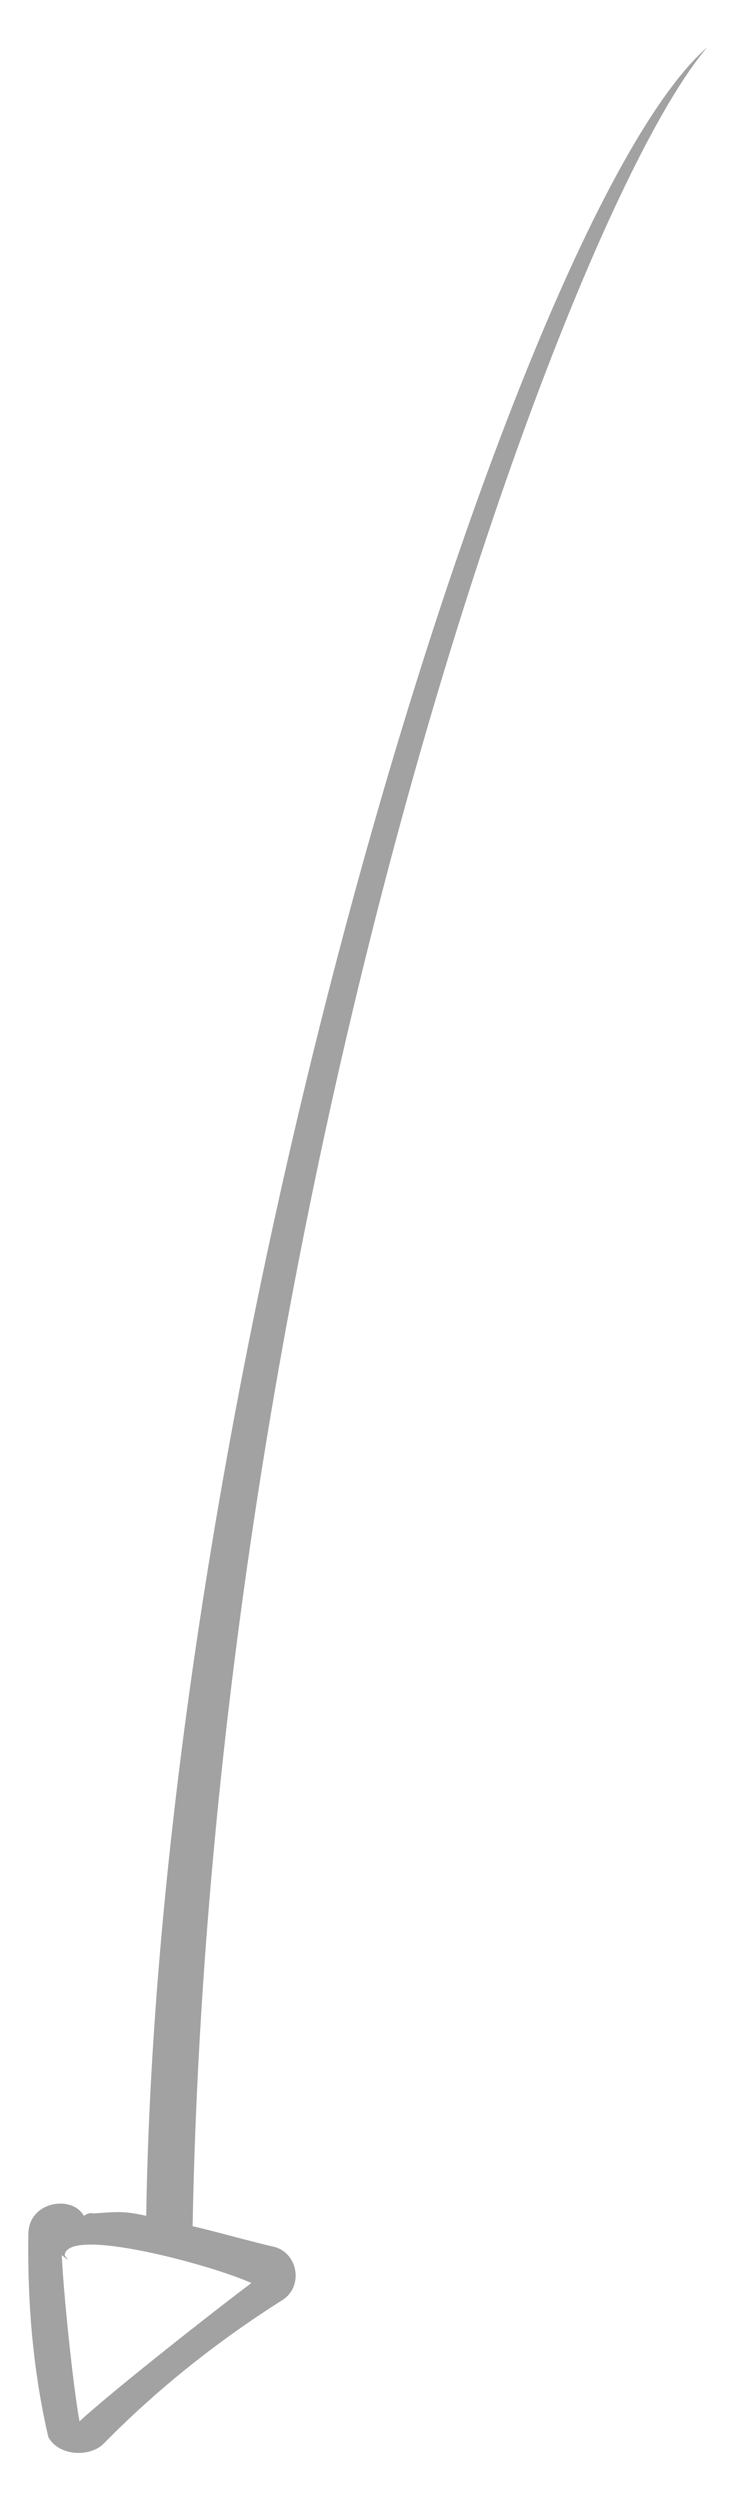 <?xml version="1.0" encoding="utf-8"?>
<!-- Generator: Adobe Illustrator 17.0.0, SVG Export Plug-In . SVG Version: 6.00 Build 0)  -->
<!DOCTYPE svg PUBLIC "-//W3C//DTD SVG 1.1//EN" "http://www.w3.org/Graphics/SVG/1.1/DTD/svg11.dtd">
<svg version="1.1" id="Shape_5_copy_1_" xmlns="http://www.w3.org/2000/svg" xmlns:xlink="http://www.w3.org/1999/xlink" x="0px"
	 y="0px" width="79px" height="265px" viewBox="0 0 79 265" enable-background="new 0 0 79 265" xml:space="preserve">
<g id="Shape_5_copy">
	<g>
		<path fill-rule="evenodd" clip-rule="evenodd" fill="#A2A2A2" d="M28.98,238.14c-2.124-0.475-6.432-1.687-8.556-2.163
			C22.472,127.112,59.547,23.085,75.004,5.004c-20.335,17.656-58.078,139.354-59.5,229.872c-2.36-0.528-3.047-0.434-5.566-0.255
			c-0.472-0.106-0.761,0.077-1.05,0.261c-1.229-2.258-5.848-1.557-5.88,1.905c-0.117,7.16,0.475,14.479,2.117,21.537
			c1.046,1.969,4.22,2.184,5.771,0.796c5.782-5.892,12.113-10.918,19.046-15.313C32.253,242.342,31.576,238.722,28.98,238.14z
			 M8.433,256.661c-0.676-3.62-1.726-13.842-1.878-17.593c0.236,0.053,1.05,1.019,0.307-0.009c0.233-3.15,15.701,1.064,19.792,2.941
			C23.082,244.669,11.875,253.467,8.433,256.661z"/>
	</g>
</g>
</svg>
